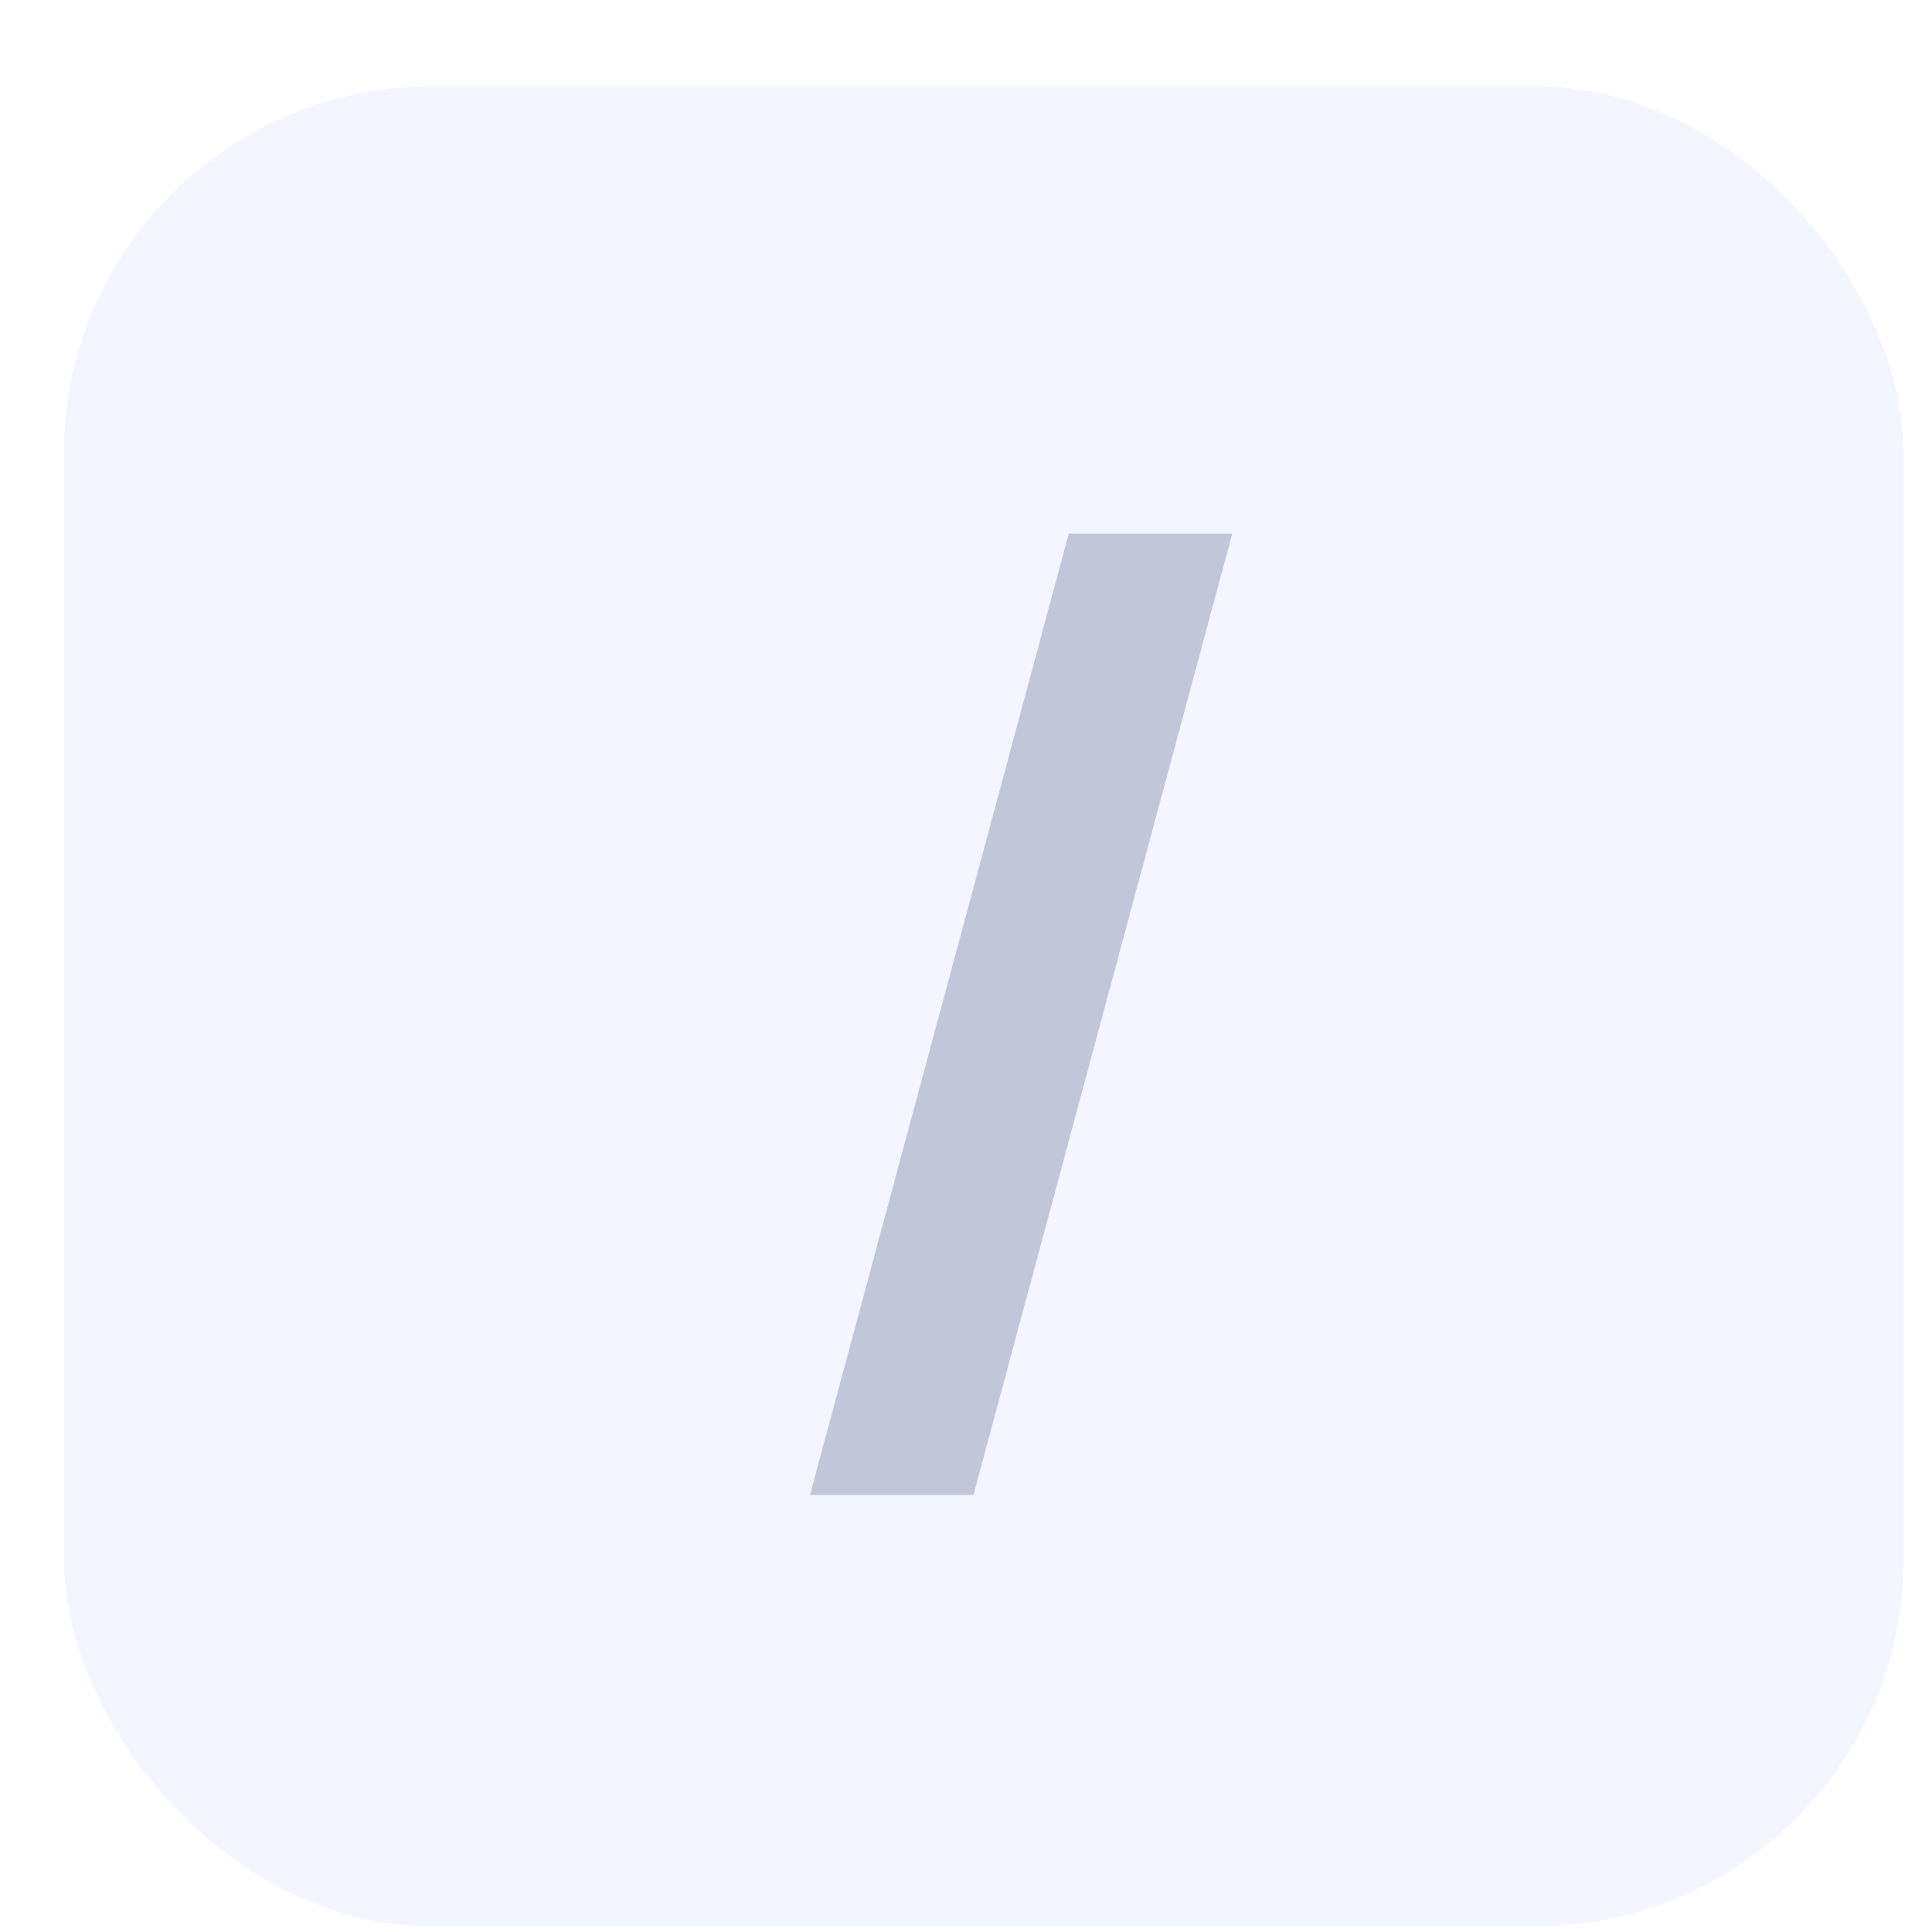 <svg width="21" height="21" viewBox="0 0 21 21" fill="none" xmlns="http://www.w3.org/2000/svg">
<g opacity="0.6">
<rect x="0.693" y="0.938" width="20" height="20" rx="4" fill="#ADBCFF" fill-opacity="0.24"/>
<path d="M13.394 5.801L10.581 16.25H8.804L11.617 5.801H13.394Z" fill="#98A1C0"/>
</g>
</svg>
